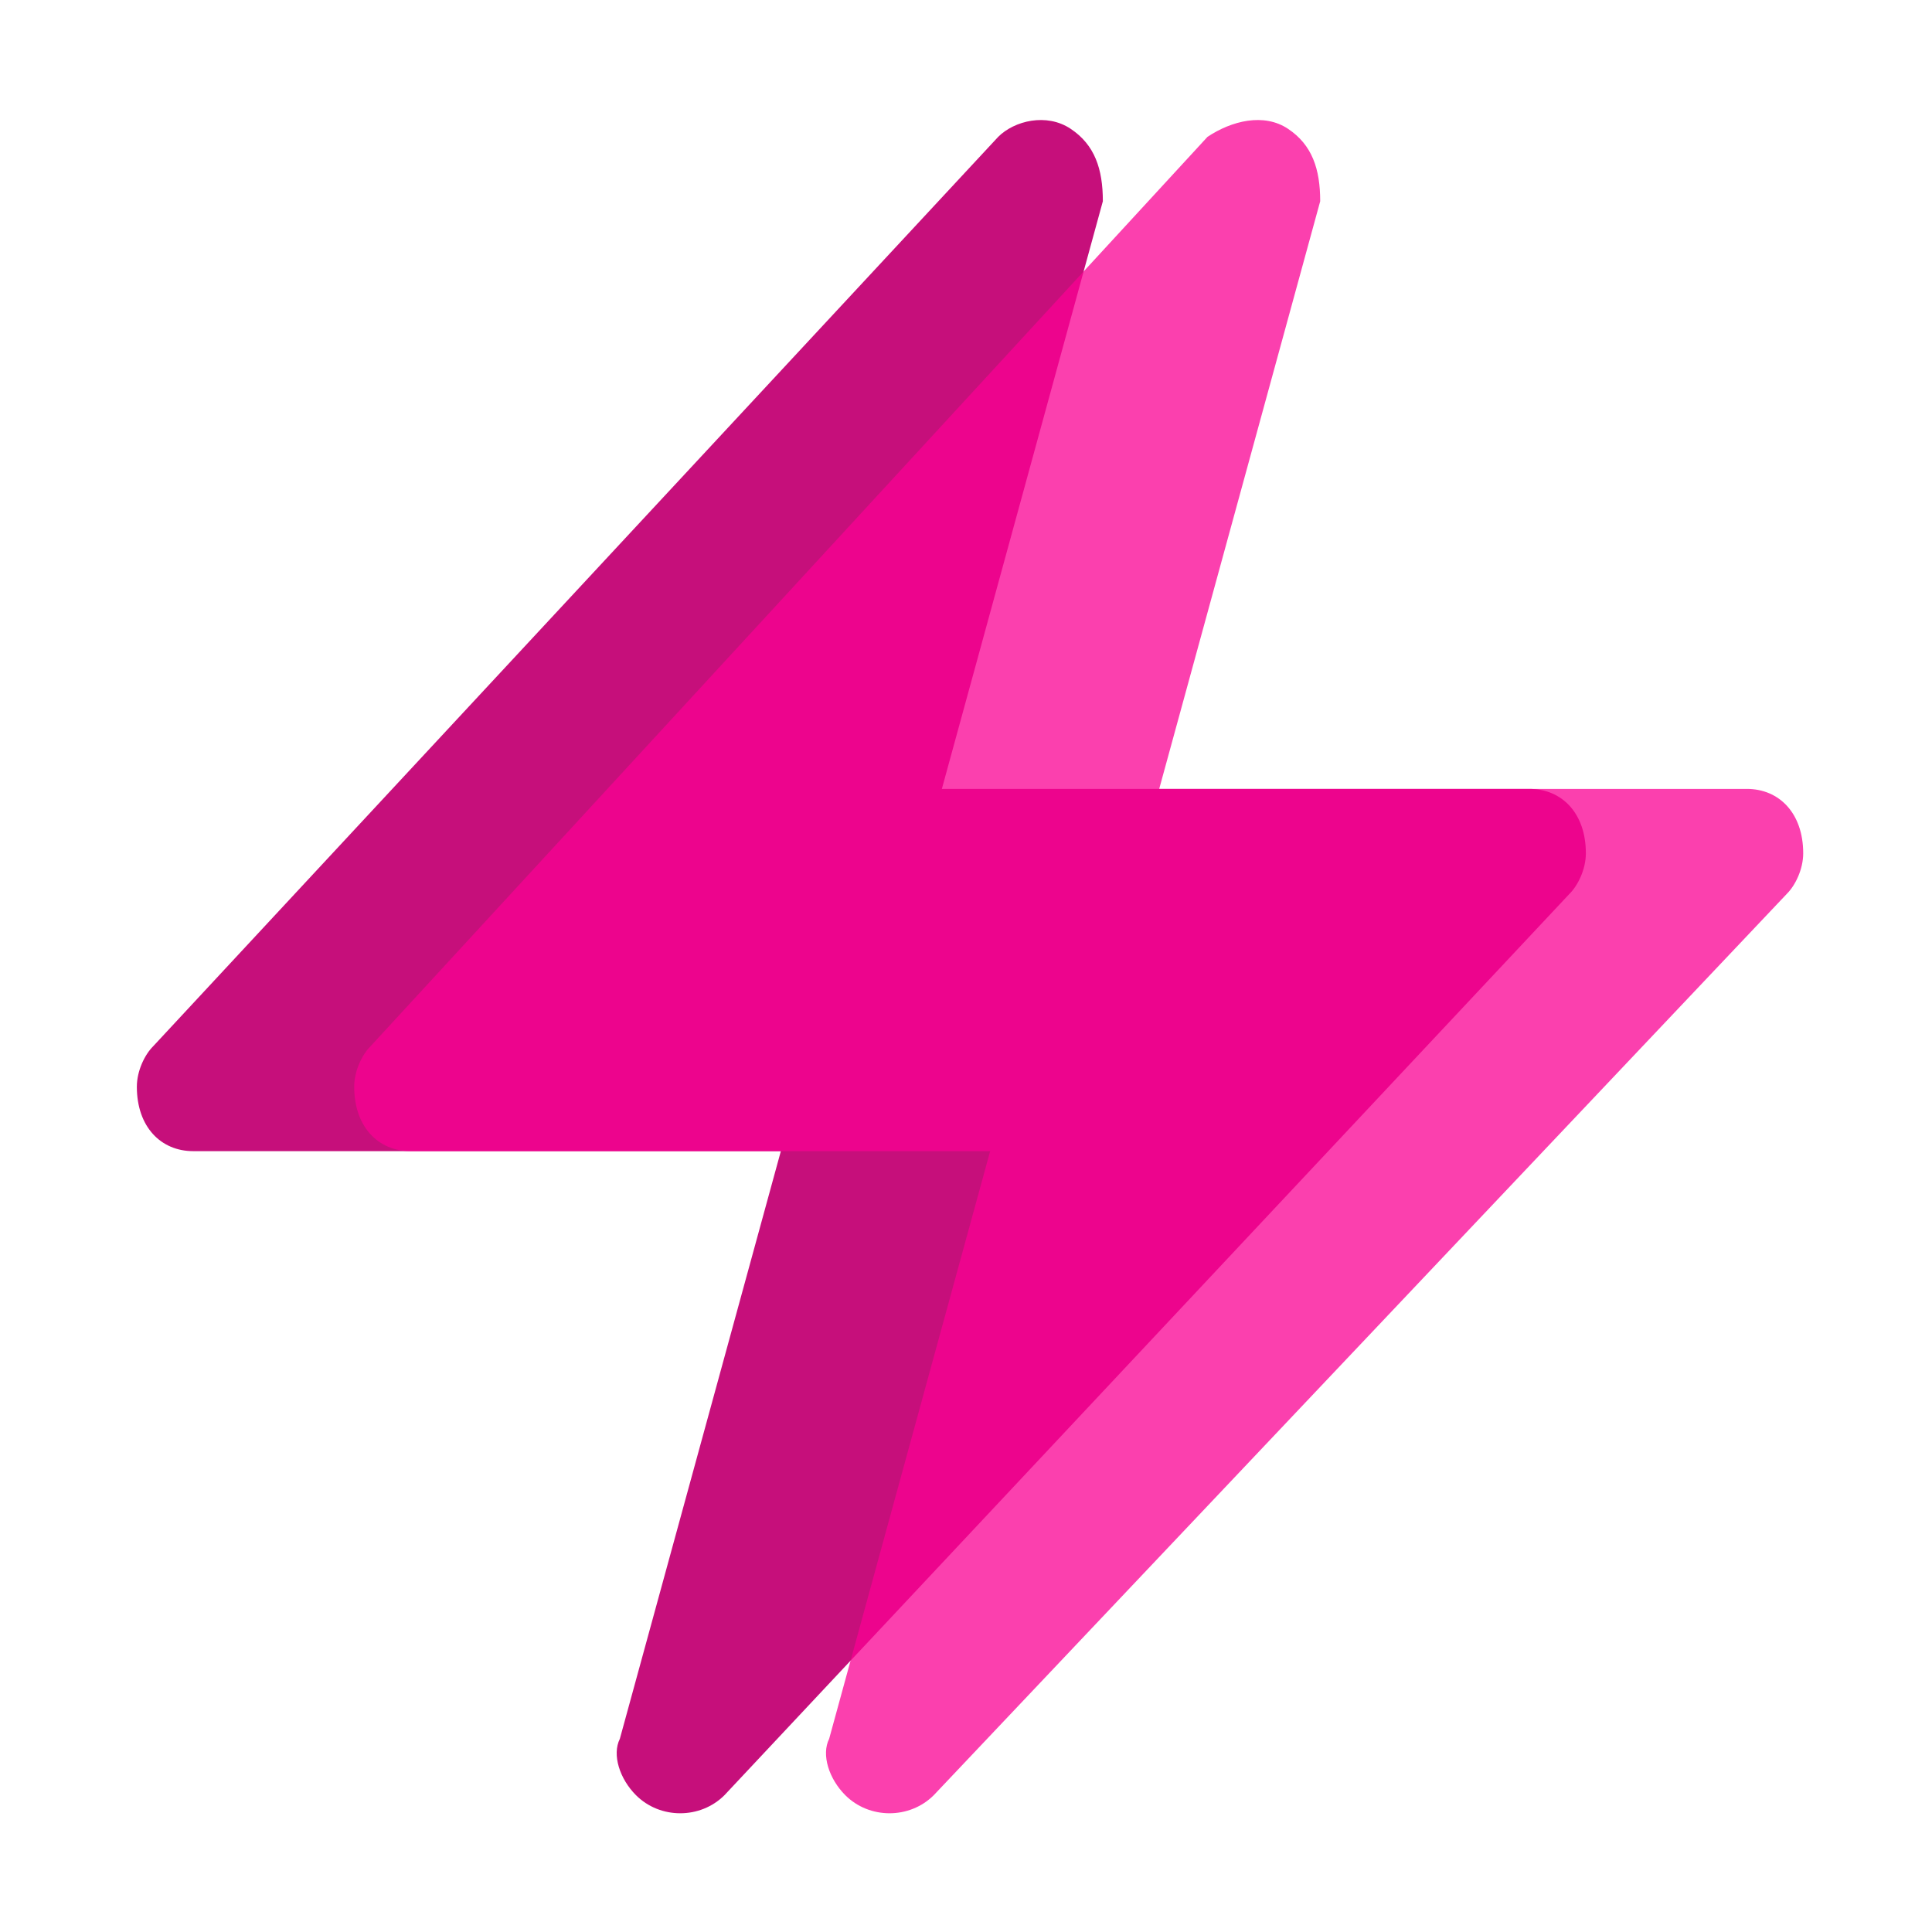 <?xml version="1.0" encoding="utf-8"?>
<!-- Generator: Adobe Illustrator 27.0.0, SVG Export Plug-In . SVG Version: 6.00 Build 0)  -->
<svg version="1.1" id="Bolt" xmlns="http://www.w3.org/2000/svg" xmlns:xlink="http://www.w3.org/1999/xlink" x="0px" y="0px"
	 viewBox="0 0 24 24" style="enable-background:new 0 0 24 24;" xml:space="preserve">
<style type="text/css">
	.st0{fill-rule:evenodd;clip-rule:evenodd;fill:#C60F7B;}
	.st1{opacity:0.75;fill-rule:evenodd;clip-rule:evenodd;fill:#F90093;}
</style>
<path id="Background" class="st0" d="M13.3,1.6c0.3,0.2,0.4,0.5,0.4,0.9l-2,7.3h7.3c0.4,0,0.7,0.3,0.7,0.8c0,0.2-0.1,0.4-0.2,0.5
	L9,22.3c-0.3,0.3-0.8,0.3-1.1,0c-0.2-0.2-0.3-0.5-0.2-0.7l2-7.3H2.4c-0.4,0-0.7-0.3-0.7-0.8c0-0.2,0.1-0.4,0.2-0.5L12.4,1.7
	C12.6,1.5,13,1.4,13.3,1.6z"/>
<path id="Transparent" class="st1" d="M16,1.6c0.3,0.2,0.4,0.5,0.4,0.9l-2,7.3h7.3c0.4,0,0.7,0.3,0.7,0.8c0,0.2-0.1,0.4-0.2,0.5
	L11.6,22.3c-0.3,0.3-0.8,0.3-1.1,0c-0.2-0.2-0.3-0.5-0.2-0.7l2-7.3H5.1c-0.4,0-0.7-0.3-0.7-0.8c0-0.2,0.1-0.4,0.2-0.5L15,1.7
	C15.3,1.5,15.7,1.4,16,1.6z"/>
</svg>
